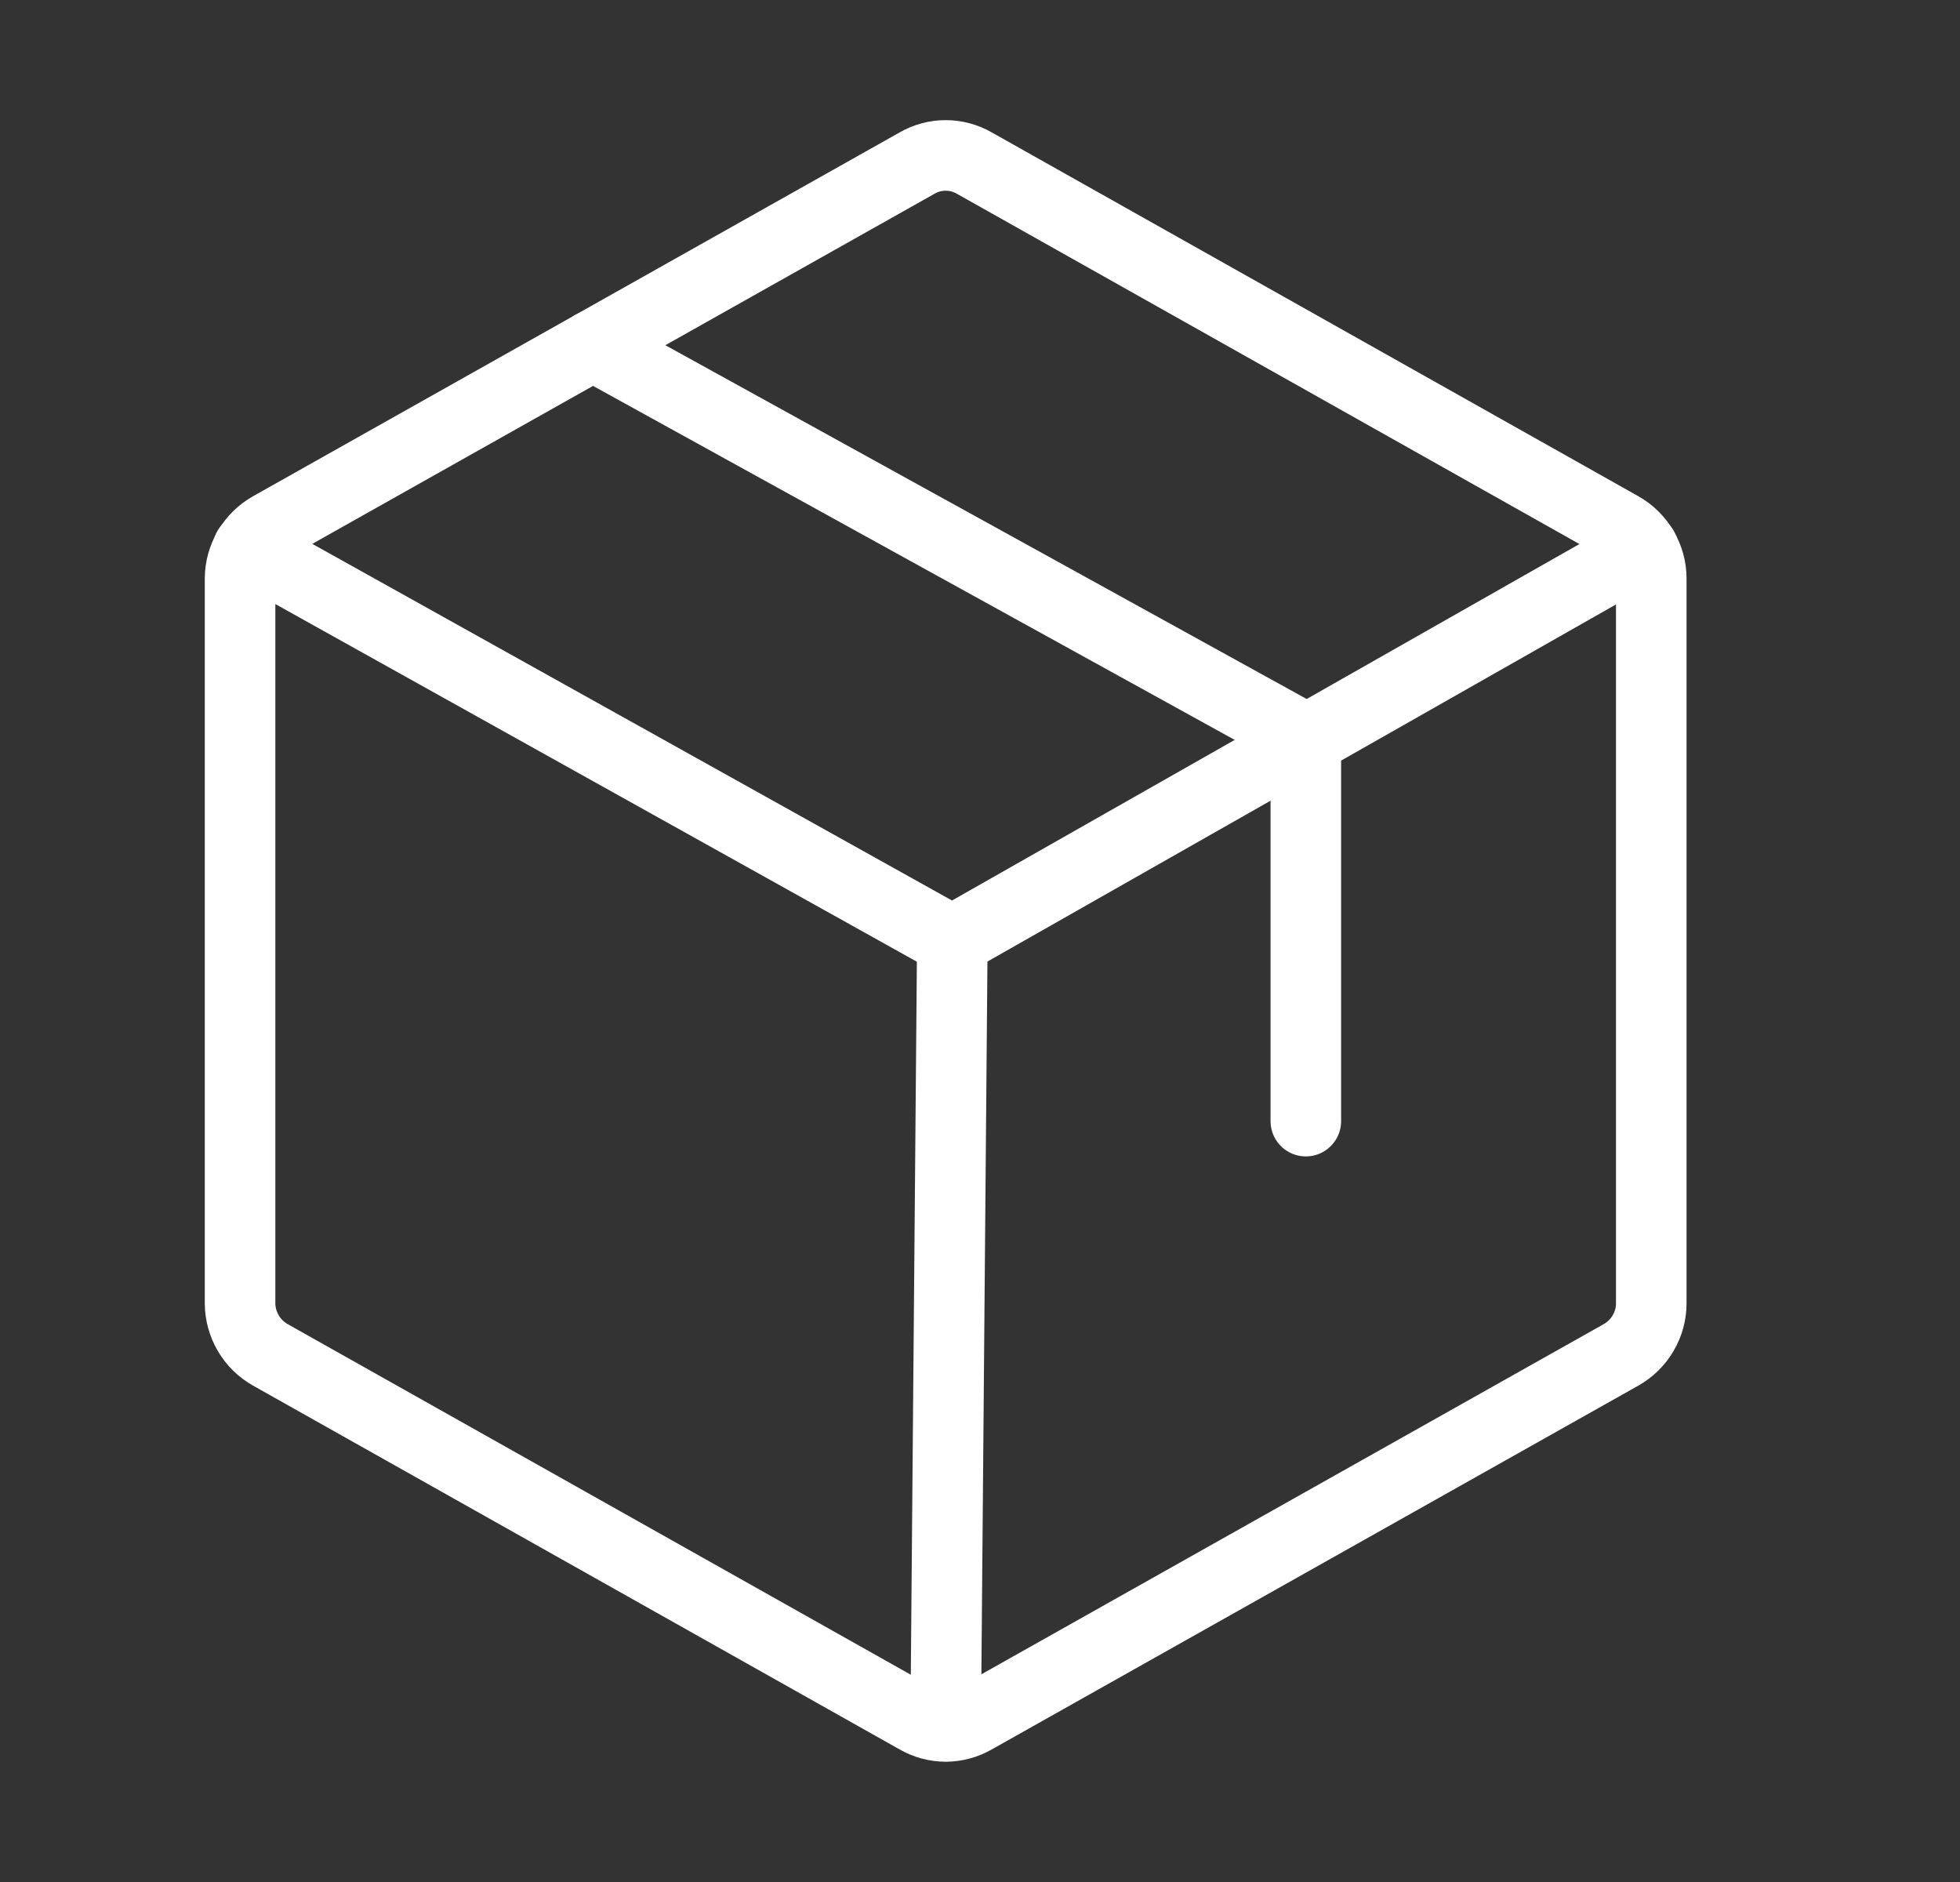 <svg width="25" height="24" viewBox="0 0 25 24" fill="none" xmlns="http://www.w3.org/2000/svg">
<rect x="0" y="0" width="25" height="24" fill="#333333" stroke="none"/>
<path d="M21.062 16.621V7.377C21.062 7.244 21.026 7.113 20.958 6.998C20.891 6.882 20.794 6.787 20.678 6.721L12.428 2.08C12.317 2.016 12.191 1.982 12.062 1.982C11.934 1.982 11.808 2.016 11.697 2.08L3.447 6.721C3.331 6.787 3.234 6.882 3.167 6.998C3.099 7.113 3.063 7.244 3.062 7.377V16.621C3.063 16.755 3.099 16.886 3.167 17.001C3.234 17.116 3.331 17.211 3.447 17.277L11.697 21.918C11.808 21.982 11.934 22.016 12.062 22.016C12.191 22.016 12.317 21.982 12.428 21.918L20.678 17.277C20.794 17.211 20.891 17.116 20.958 17.001C21.026 16.886 21.062 16.755 21.062 16.621V16.621Z" stroke="white" stroke-width="0.9" stroke-linecap="round" stroke-linejoin="round"/>
<path d="M16.656 14.297V9.422L7.562 4.406" stroke="white" stroke-width="0.9" stroke-linecap="round" stroke-linejoin="round"/>
<path d="M20.958 6.994L12.145 12L3.164 6.994" stroke="white" stroke-width="0.9" stroke-linecap="round" stroke-linejoin="round"/>
<path d="M12.147 12L12.062 22.012" stroke="white" stroke-width="0.9" stroke-linecap="round" stroke-linejoin="round"/>
</svg>
